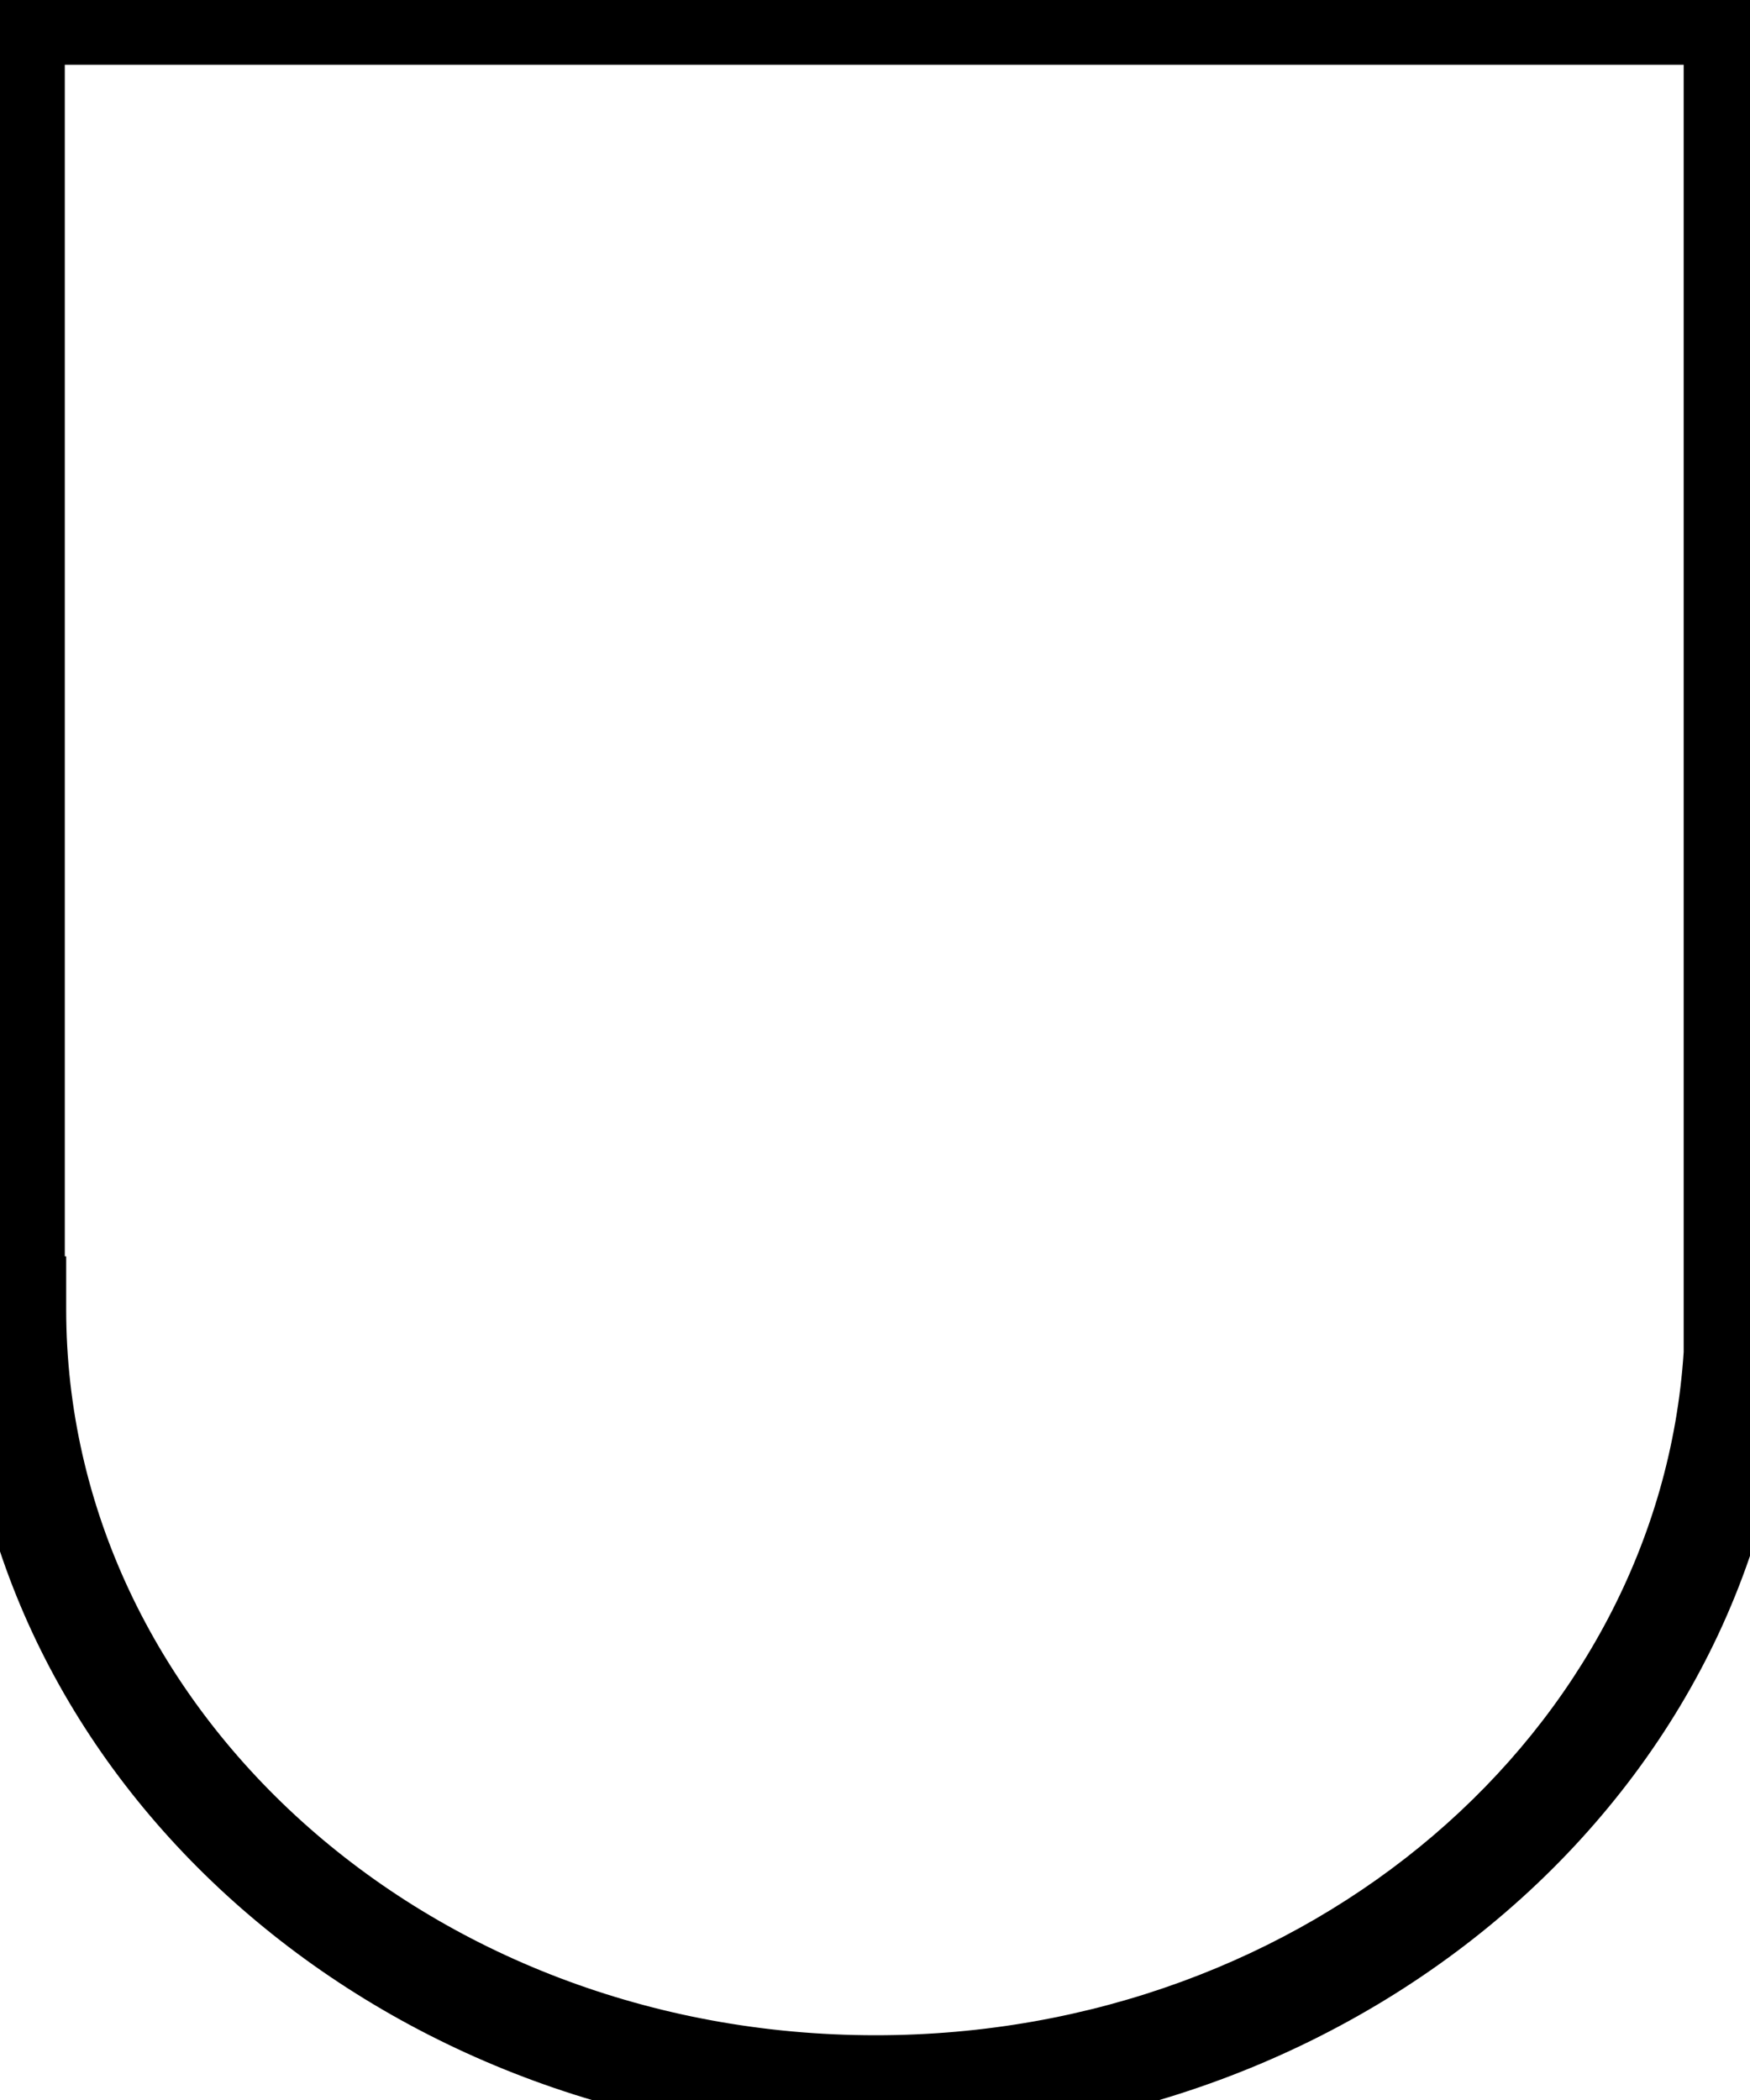 <?xml version="1.0" encoding="UTF-8" standalone="no"?>
<svg
   xmlns:dc="http://purl.org/dc/elements/1.1/"
   xmlns:cc="http://creativecommons.org/ns#"
   xmlns:rdf="http://www.w3.org/1999/02/22-rdf-syntax-ns#"
   xmlns:svg="http://www.w3.org/2000/svg"
   xmlns="http://www.w3.org/2000/svg"
   viewBox="0 0 1000 1200"
   width="1000"
   height="1200"
   preserveAspectRatio="xMidYMid meet"
   version="1.1">

  <path
          fill-rule="evenodd"
d="m -23.449,-23.449 v 30.236 771.583 h 1.957 c 17.246,249.53 246.132,445.03 521.842,445.03 286.83,0 523.05,-211.5 523.05,-475.27 v -30.24 h -0.8 v -741.339 z m 60.472,60.472 h 925.077 v 735.557 c -14.08,216.38 -213.74,390.42 -461.75,390.42 -257.21,0 -462.532,-187.28 -462.532,-414.87 v -30.24 h -0.795 z"    />
</svg>
